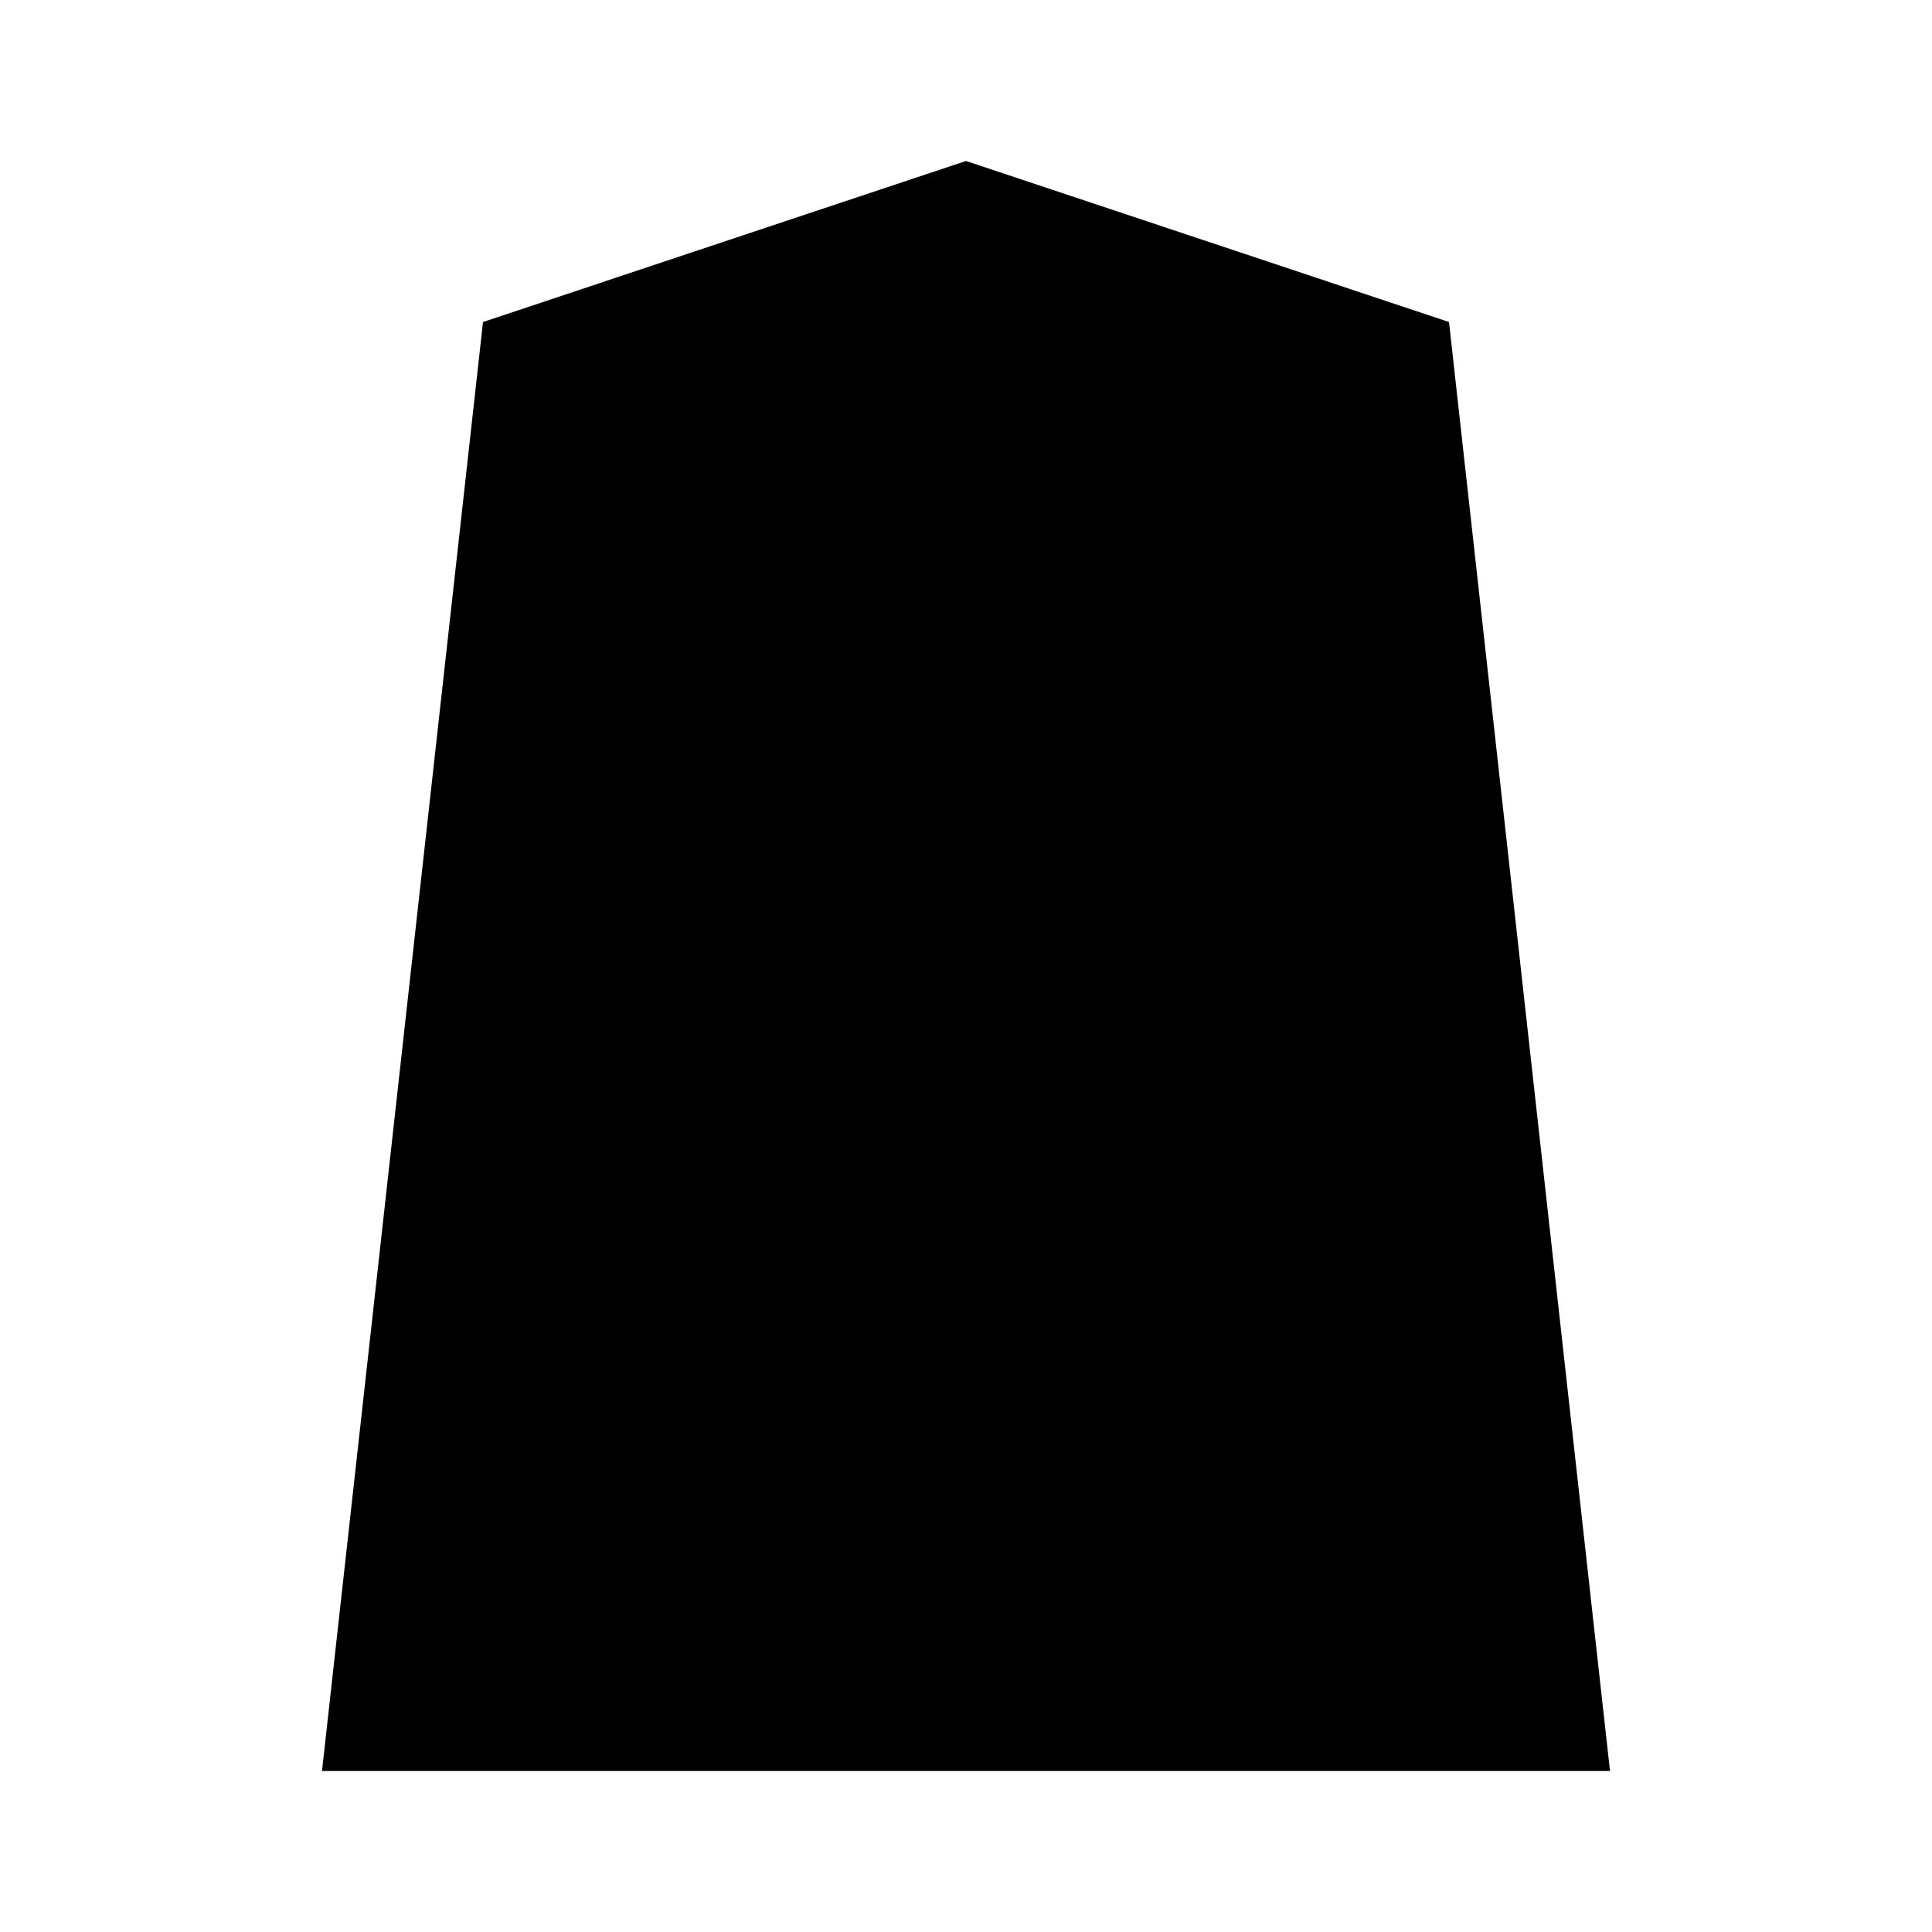 <?xml version="1.0" encoding="UTF-8" standalone="no"?>
<svg id="root" viewBox="0 0 60 60" version="1.1" xmlns="http://www.w3.org/2000/svg">
    <path d="
        M 30, 5
        L 45,10
        L 50,55
        L 10,55
        L 15,10
        Z
     " />
</svg>
